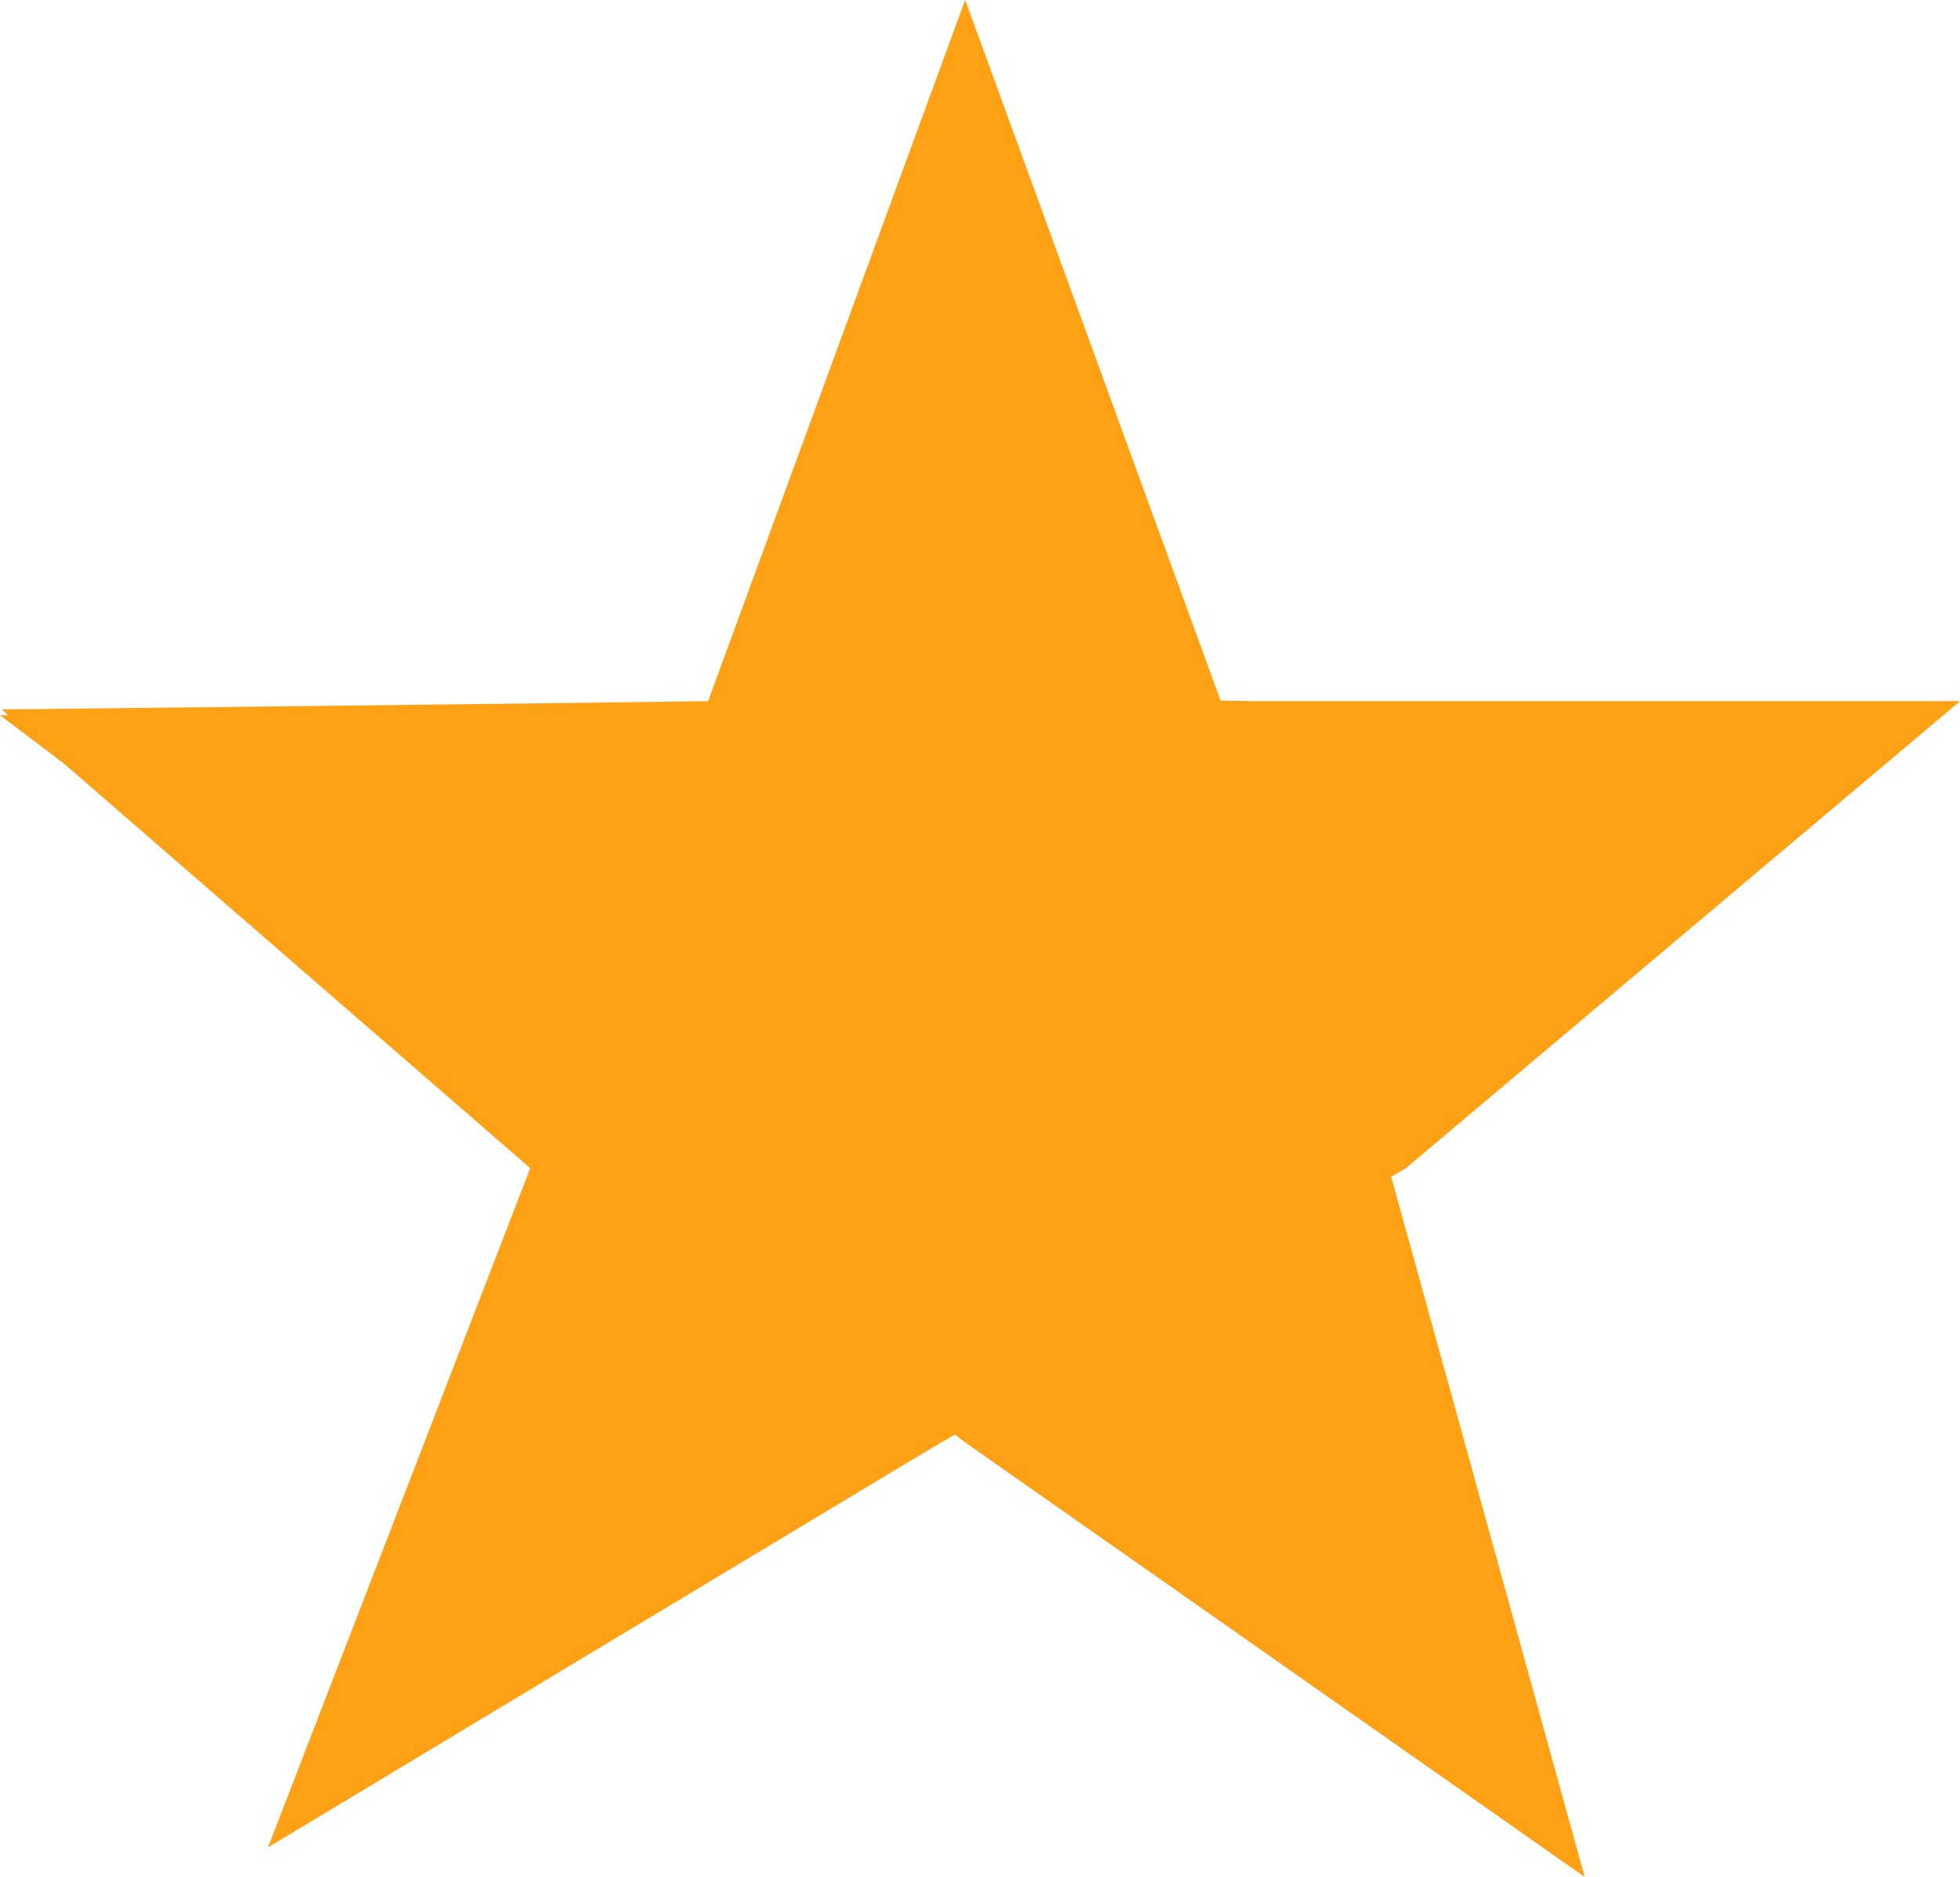 <svg xmlns="http://www.w3.org/2000/svg" width="44.978" height="43.073" viewBox="0 0 44.978 43.073">
  <path id="Starfilled" d="M-7753.022-8214.033l-.235-.178-.994.587-14.766,8.886,6.017-15.585-10.712-9.294-1.456-1.1h.192l-.153-.133s9.046-.095,16.21-.189l5.9-16.093,5.861,16.08.839.012h16.131l-12.714,10.714-.34.2,4.44,16.067Z" transform="translate(7775.168 8247.129)" fill="#ffa114"/>
</svg>

